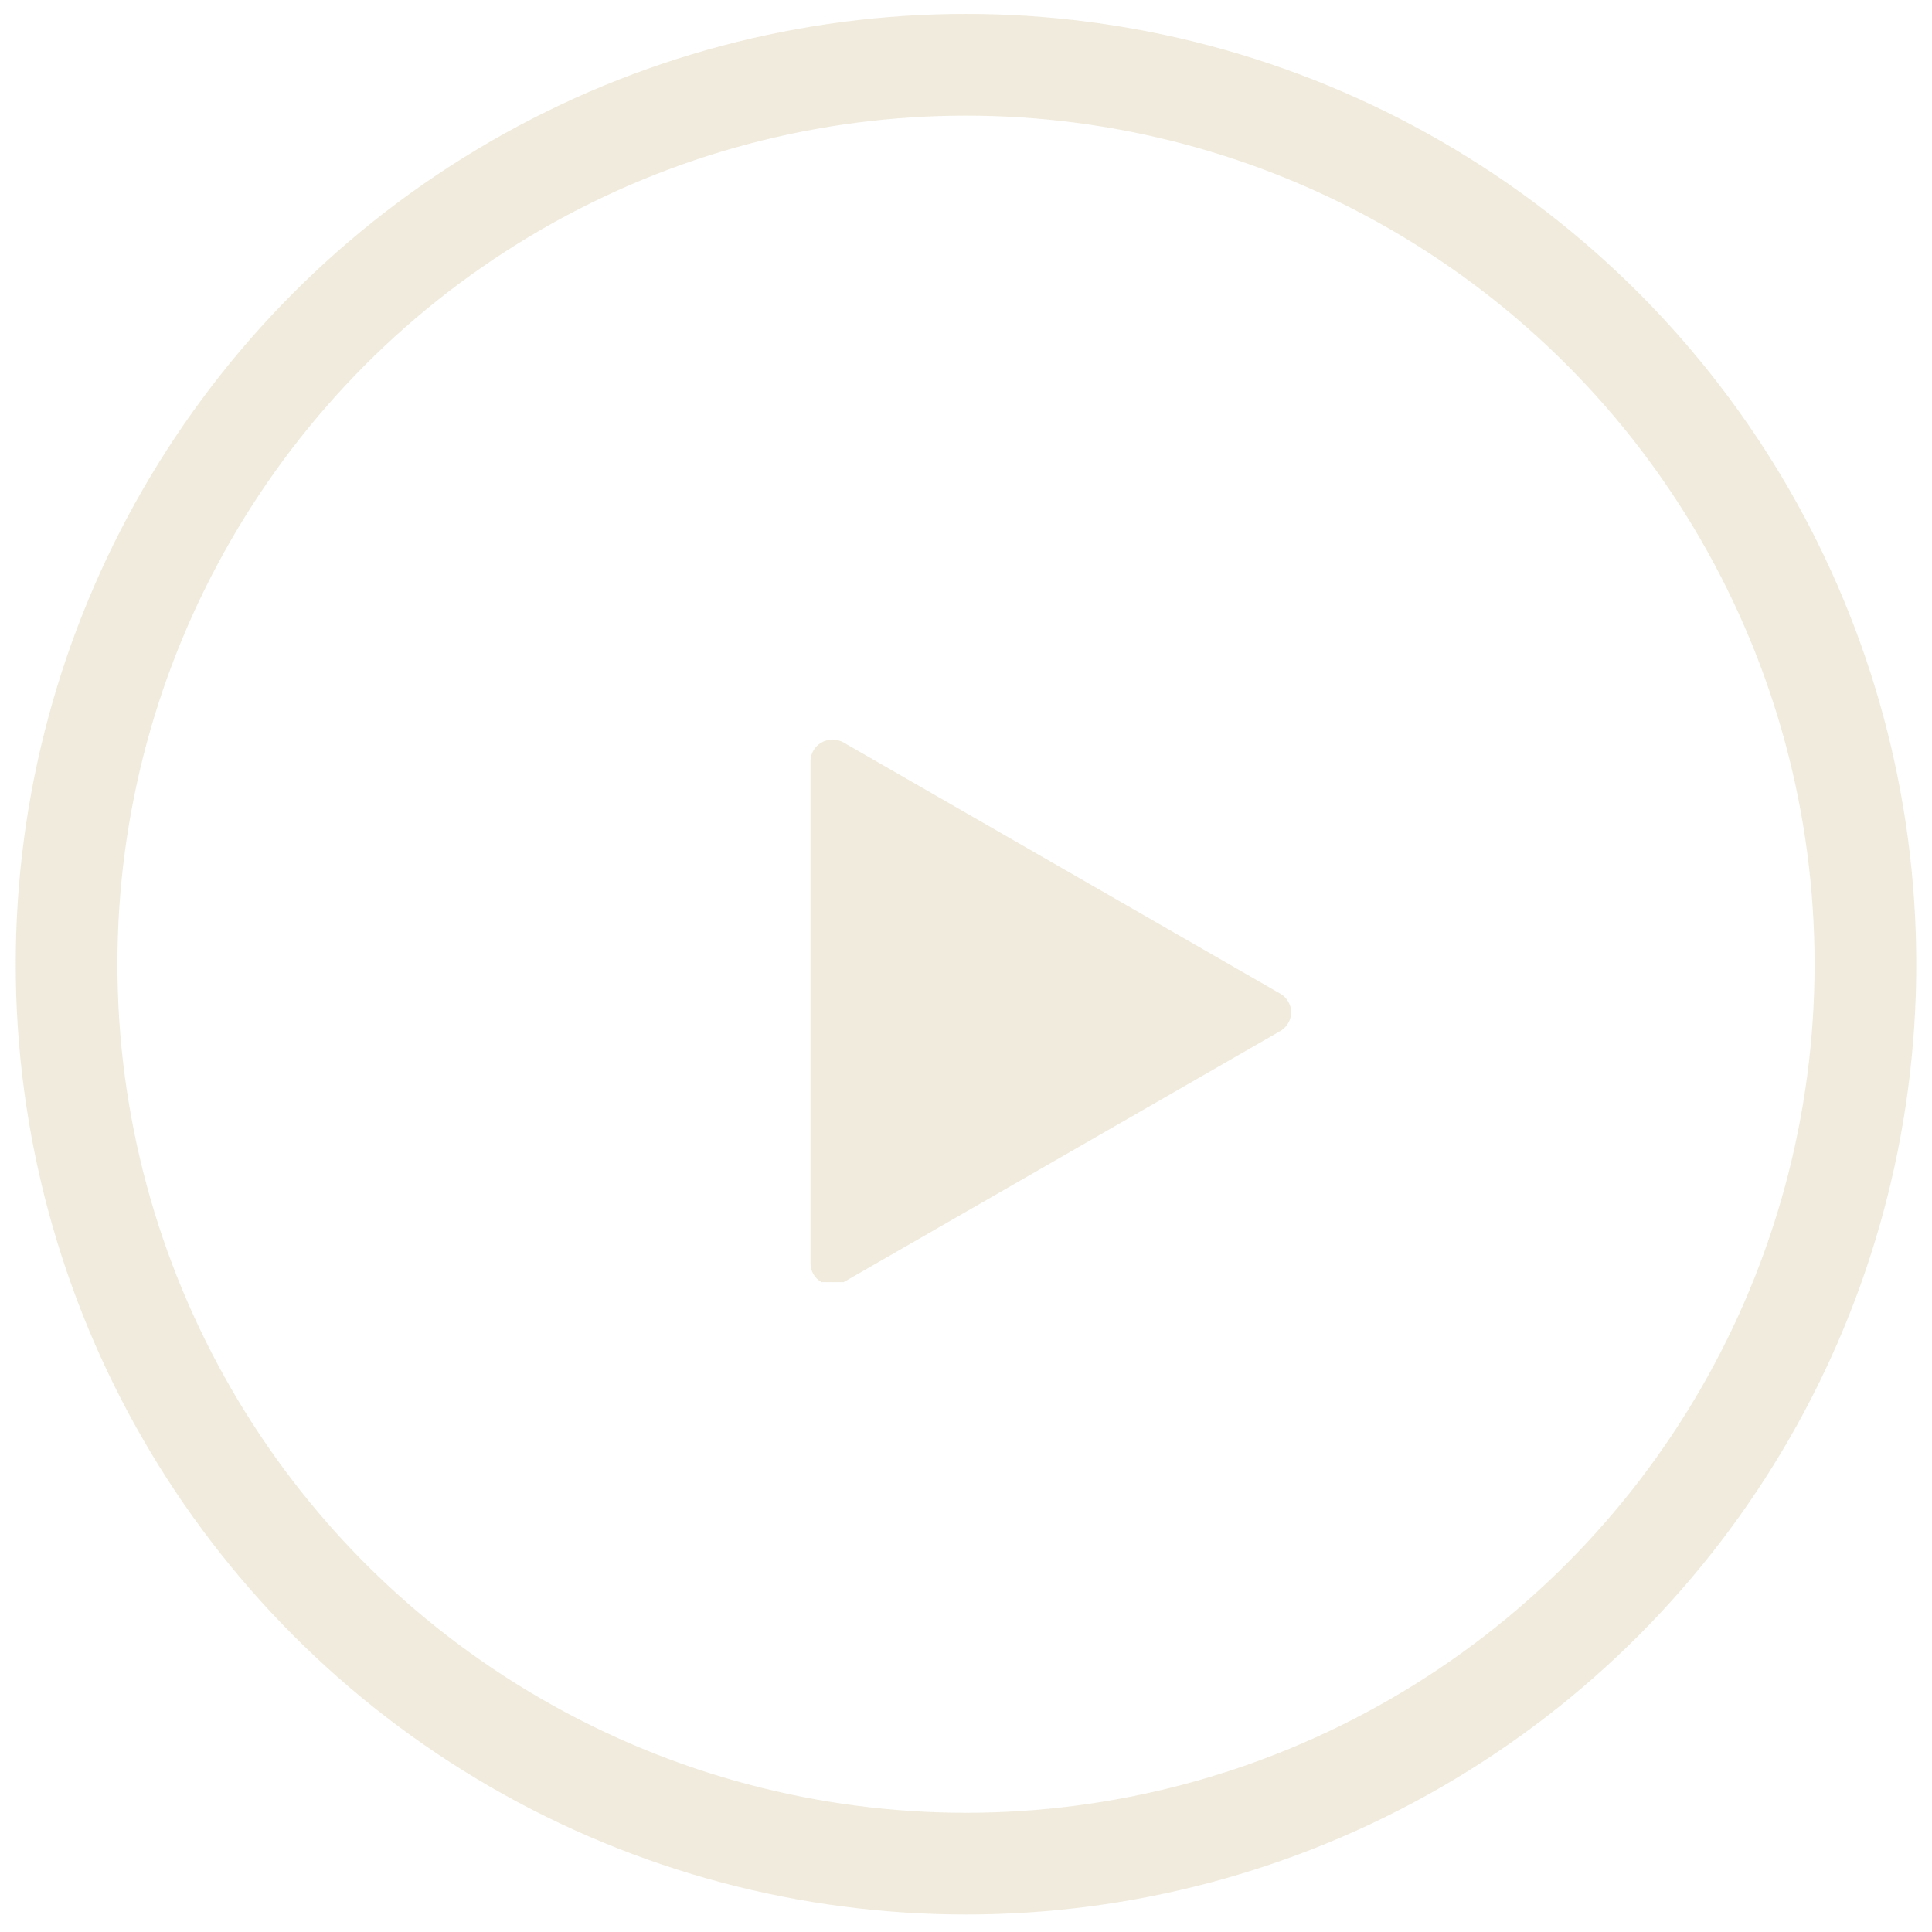 <svg width="57" height="57" viewBox="0 0 57 57" fill="none" xmlns="http://www.w3.org/2000/svg">
<g opacity="0.5">
<circle cx="28.5" cy="28.447" r="26.536" stroke="#E2D7B9" stroke-width="3"/>
<path d="M37.785 29.324L24.889 21.907C24.789 21.849 24.674 21.82 24.558 21.821C24.442 21.822 24.328 21.853 24.228 21.912C24.129 21.971 24.047 22.054 23.991 22.155C23.936 22.255 23.908 22.368 23.912 22.482V37.253C23.909 37.369 23.937 37.483 23.994 37.585C24.051 37.686 24.136 37.77 24.238 37.828H24.889L37.785 30.411C37.879 30.354 37.956 30.274 38.01 30.178C38.064 30.083 38.093 29.976 38.093 29.867C38.093 29.759 38.064 29.651 38.01 29.556C37.956 29.461 37.879 29.381 37.785 29.324Z" fill="#E2D7B9"/>
</g>
</svg>
